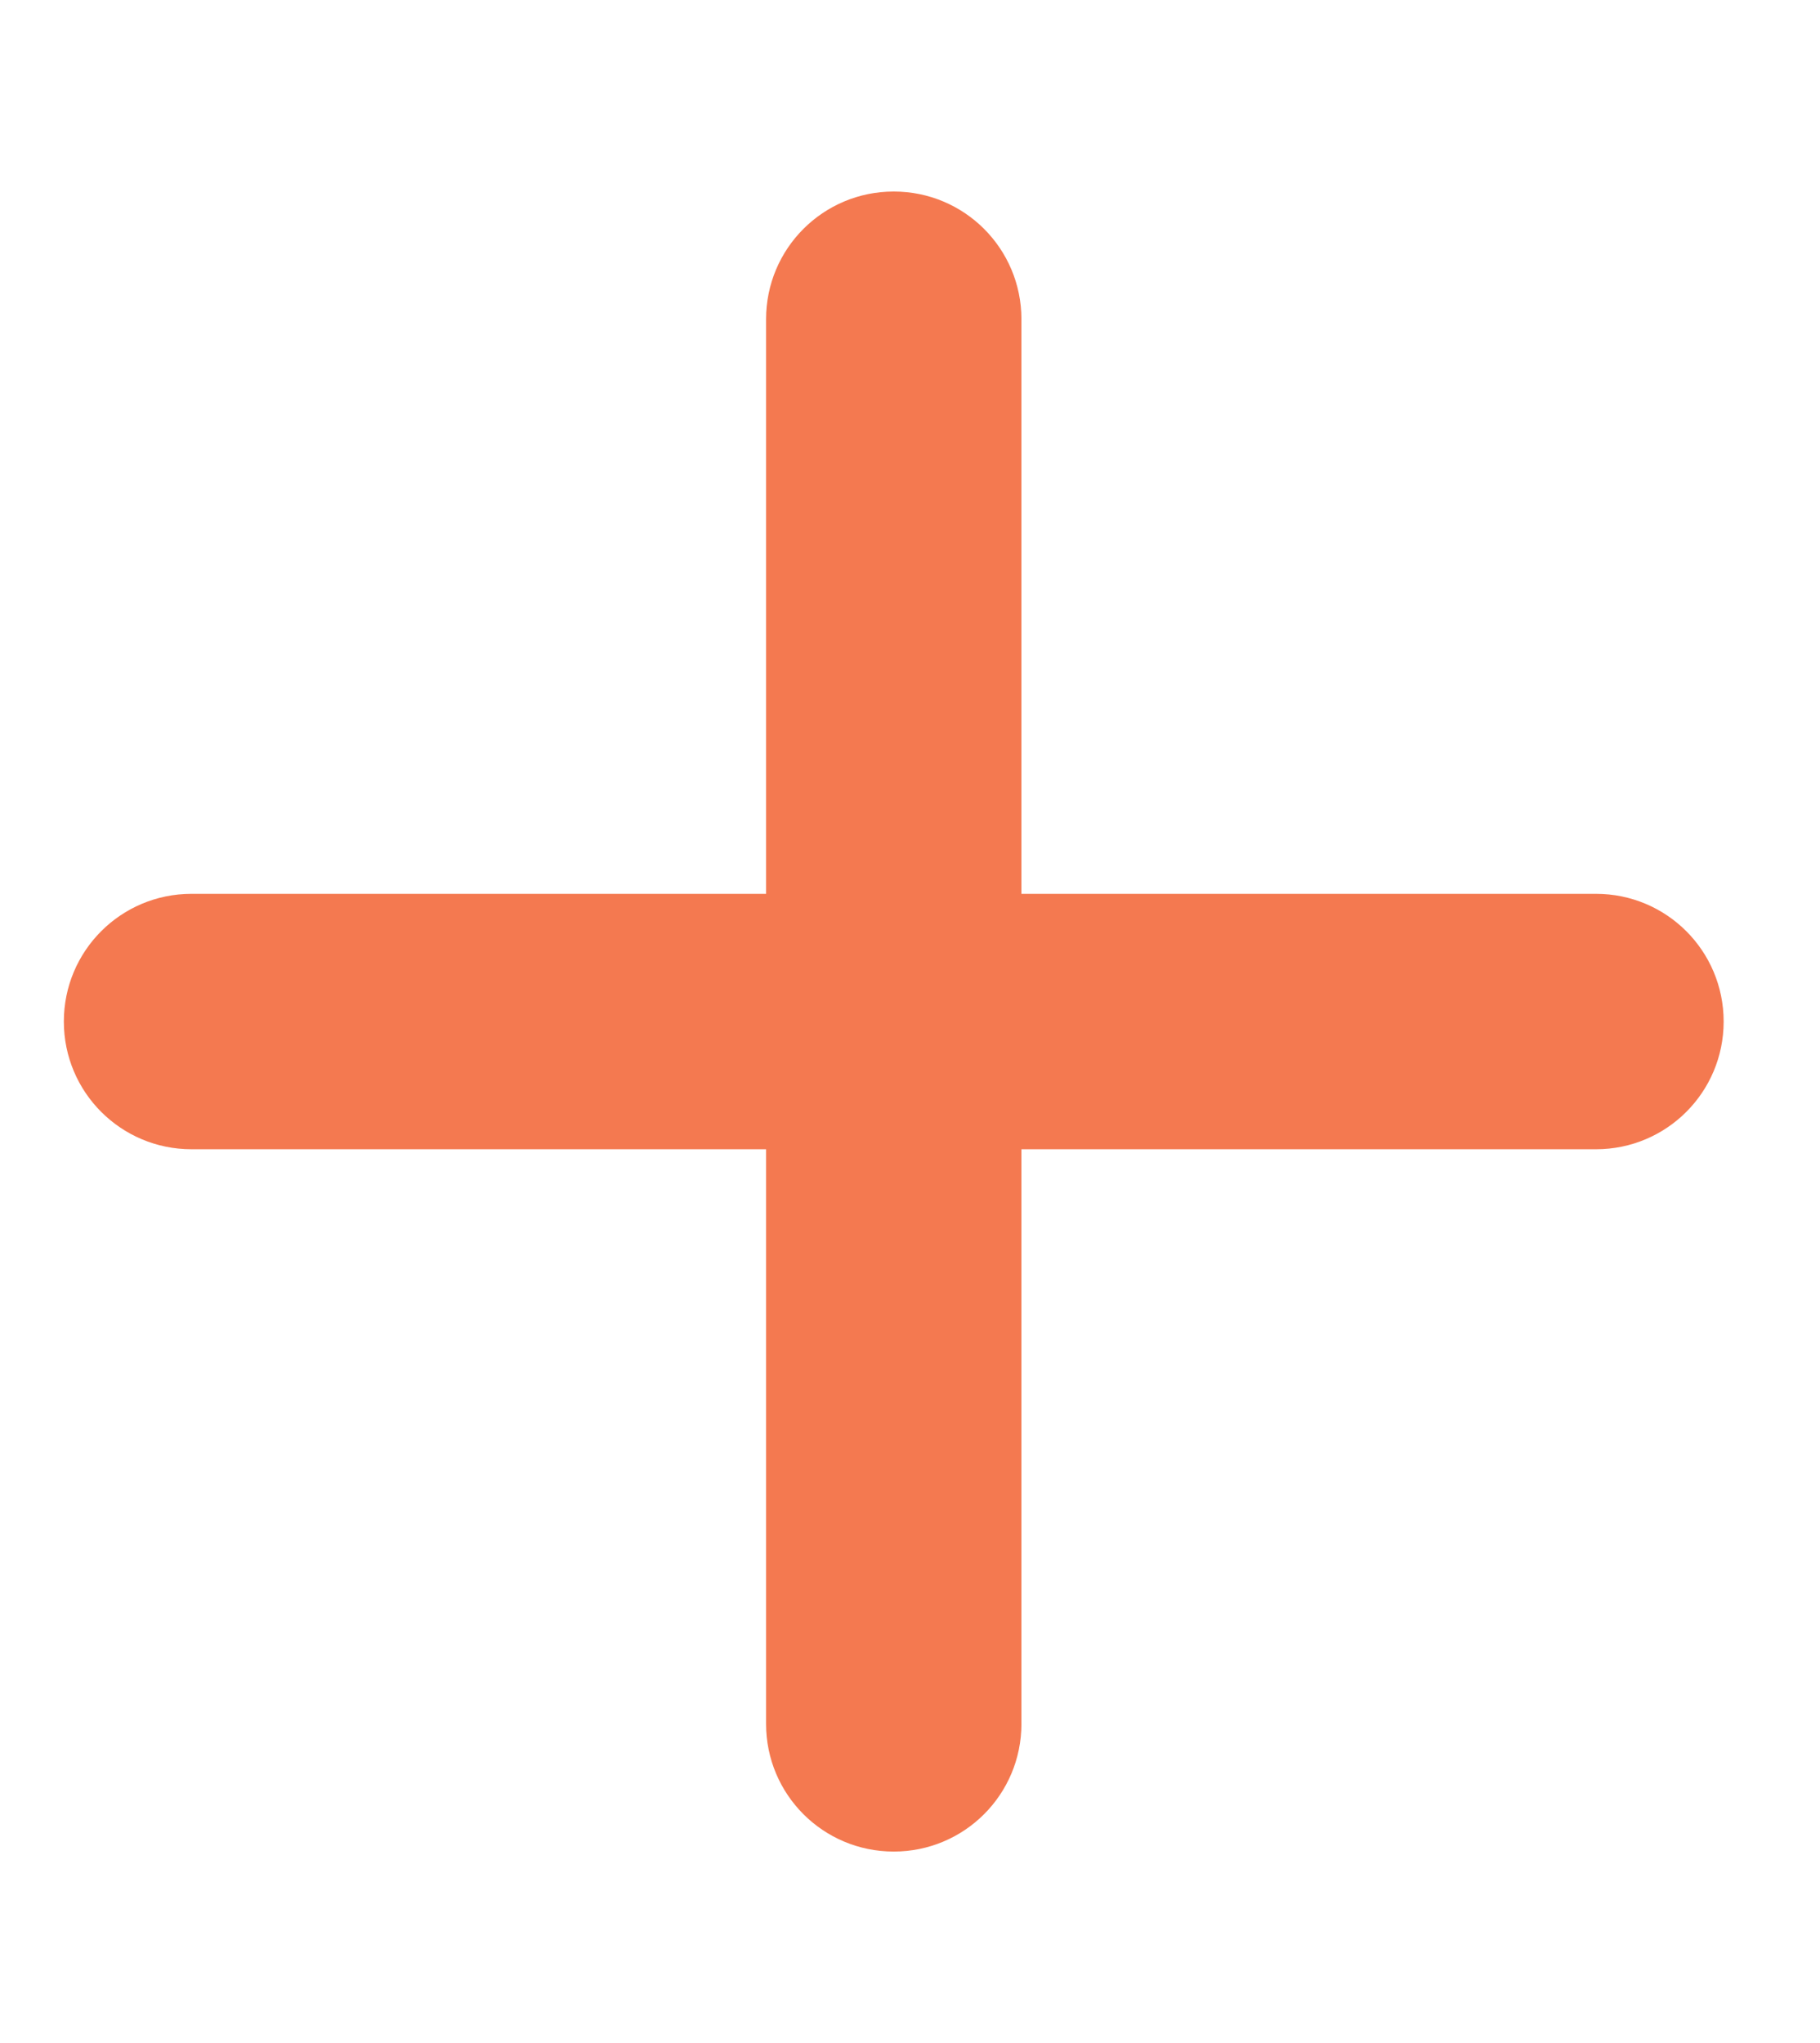 <svg width="49" height="55" viewBox="0 0 49 55" fill="none" xmlns="http://www.w3.org/2000/svg">
<path d="M27.5 8.594C27.5 6.692 25.964 5.156 24.062 5.156C22.161 5.156 20.625 6.692 20.625 8.594V24.062H5.156C3.255 24.062 1.719 25.599 1.719 27.5C1.719 29.401 3.255 30.938 5.156 30.938H20.625V46.406C20.625 48.308 22.161 49.844 24.062 49.844C25.964 49.844 27.5 48.308 27.5 46.406V30.938H42.969C44.87 30.938 46.406 29.401 46.406 27.5C46.406 25.599 44.87 24.062 42.969 24.062H27.5V8.594Z" fill="#F47950"/>
</svg>
